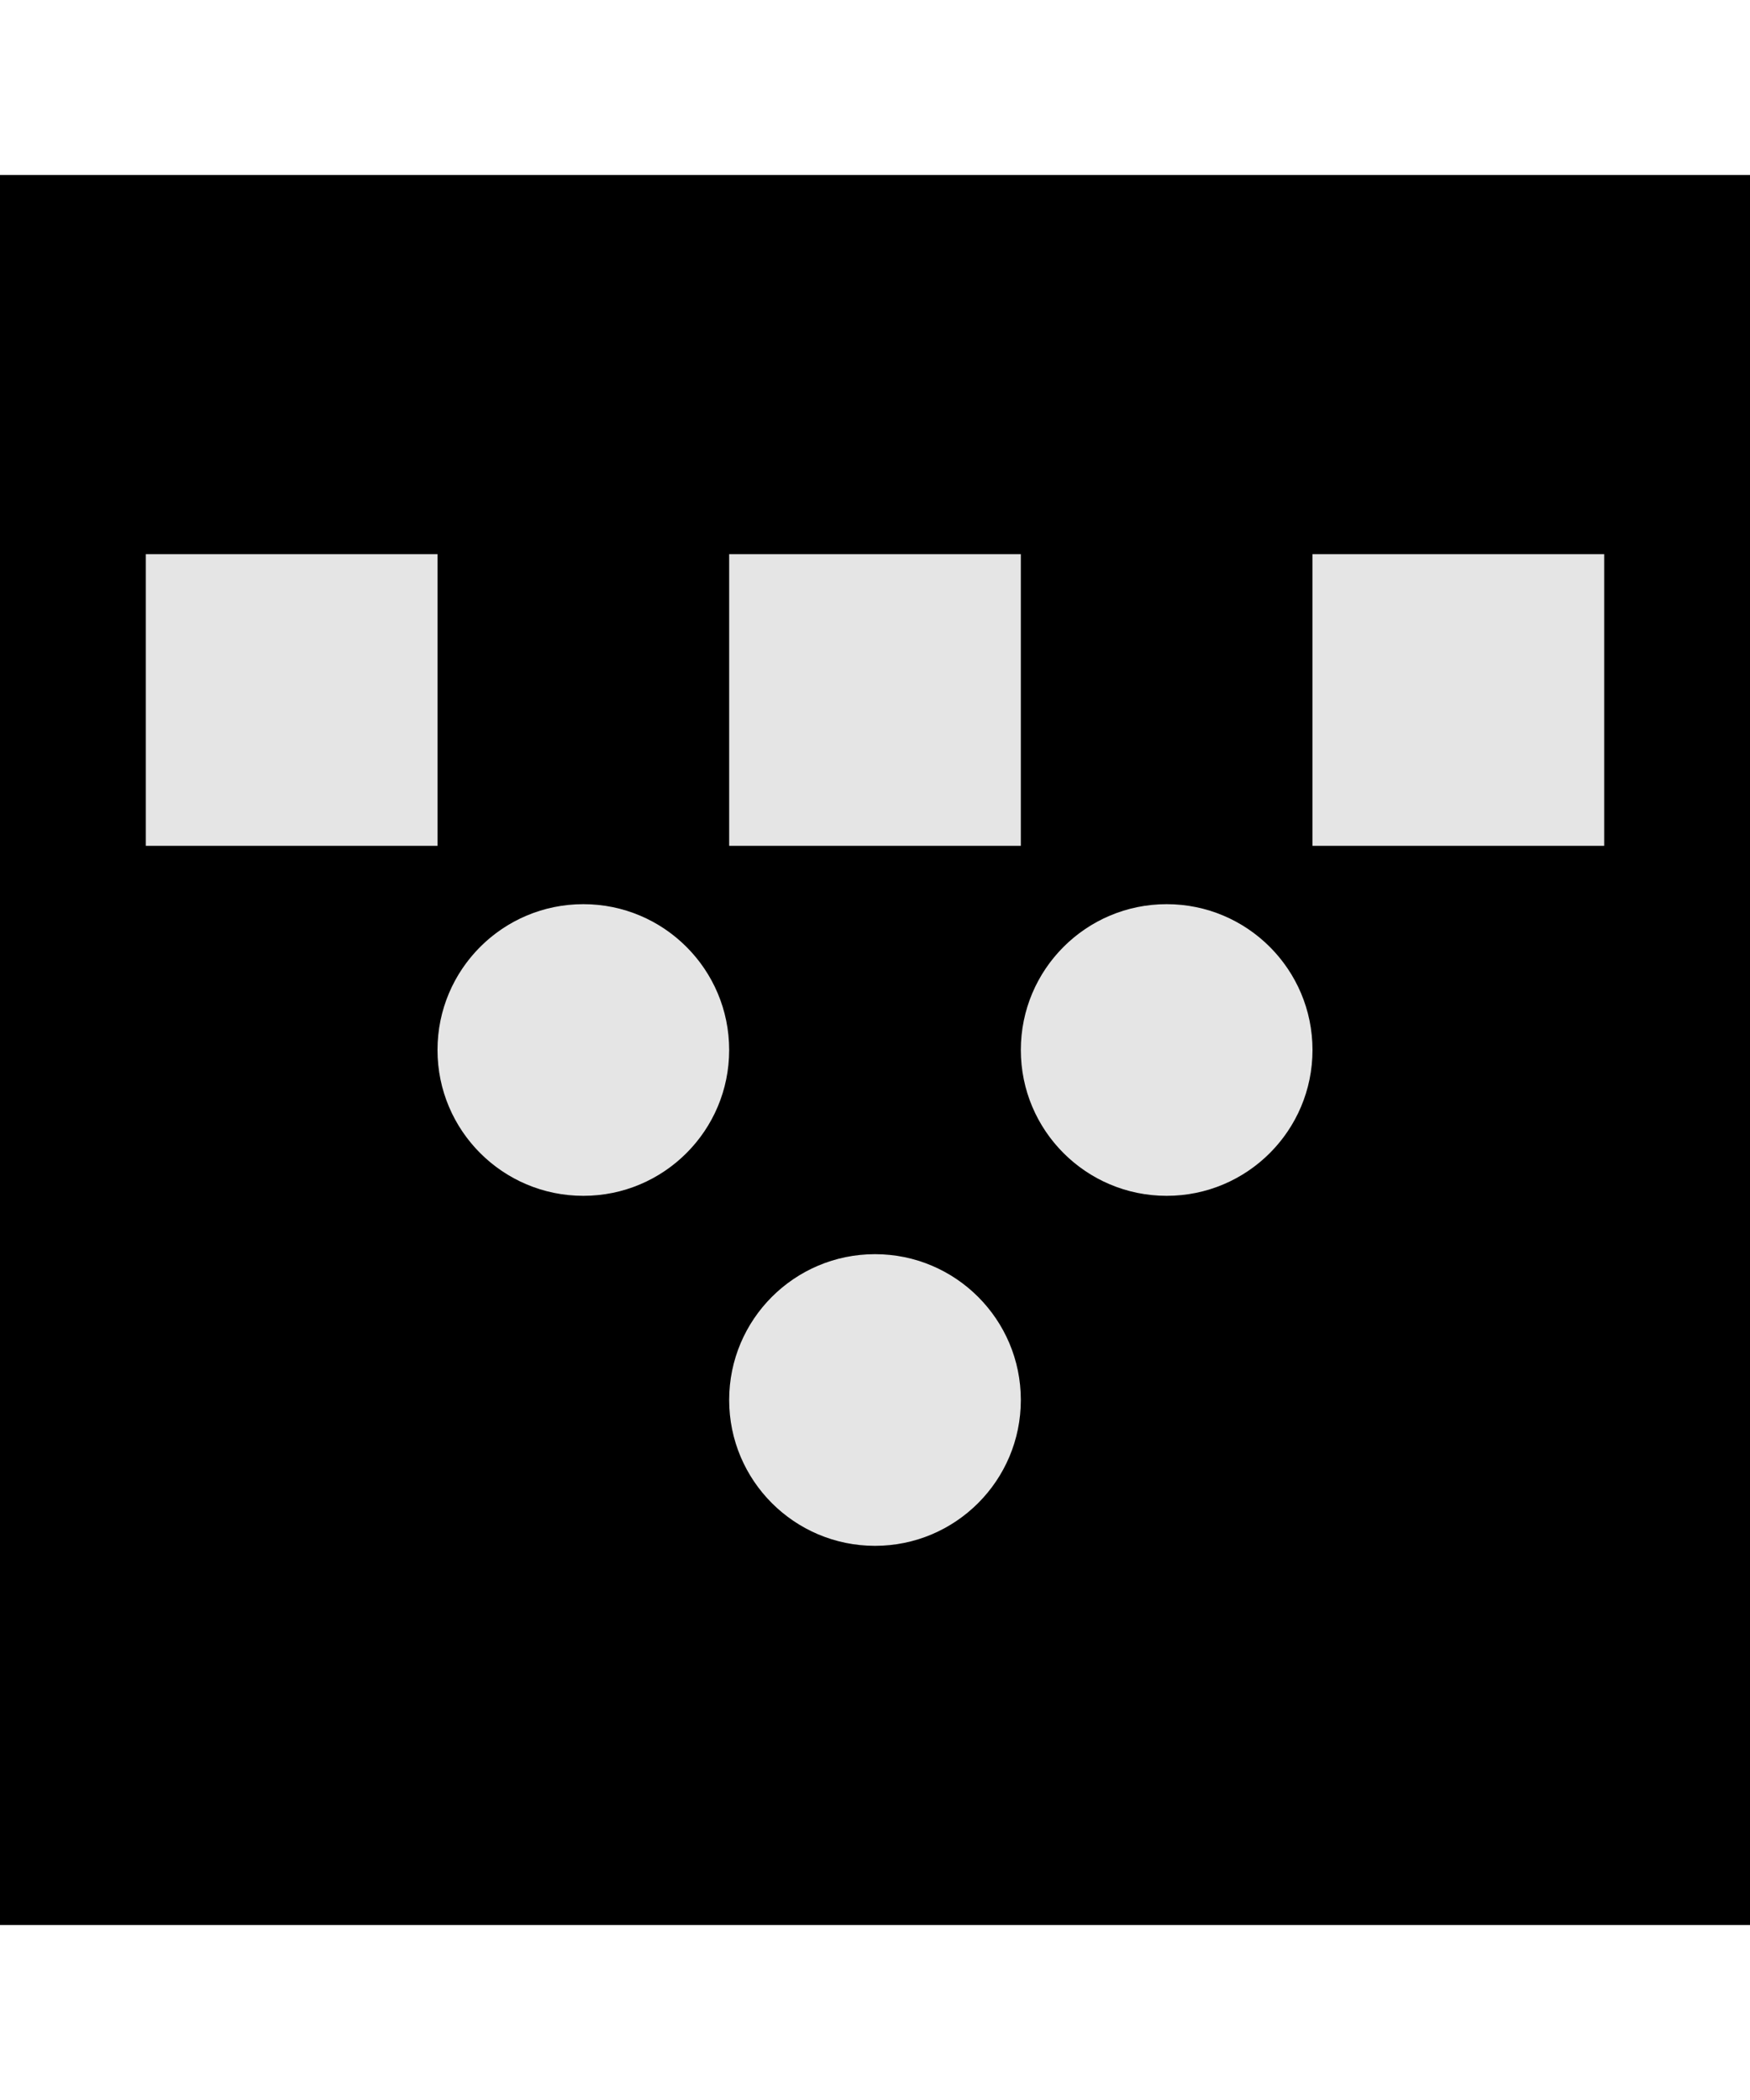 <svg width="50" height="60" viewBox="0 0 60 60" xmlns="http://www.w3.org/2000/svg" xmlns:svg="http://www.w3.org/2000/svg">
 <rect x="0" y="0" width="60" height="60" fill="#808080" stroke="none"/>
 <g>
  <title>Logo</title>
  <rect id="bg" height="60" width="60" y="0" x="0" stroke-linecap="null" stroke-linejoin="null" stroke-dasharray="null" stroke-width="0" stroke="#000000" fill="#000000"/>
  <line id="svg_11" y2="18" x2="50" y1="18" x1="10" stroke-linecap="null" stroke-linejoin="null" stroke-dasharray="null" stroke-width="null" fill="none" stroke="#ffffff"/>
  <line id="svg_12" y2="30" x2="20" y1="18" x1="20" stroke-linecap="null" stroke-linejoin="null" stroke-dasharray="null" stroke-width="null" stroke="#ffffff" fill="none"/>
  <line id="svg_15" y2="30" x2="40" y1="18" x1="40" stroke-linecap="null" stroke-linejoin="null" stroke-dasharray="null" stroke-width="null" stroke="#ffffff" fill="none"/>
  <line id="svg_16" y2="46.096" x2="30" y1="31.096" x1="20" stroke-linecap="null" stroke-linejoin="null" stroke-dasharray="null" stroke-width="null" stroke="#ffffff" fill="none"/>
  <line id="svg_18" y2="46.096" x2="30" y1="31.096" x1="40" stroke-linecap="null" stroke-linejoin="null" stroke-dasharray="null" stroke-width="null" stroke="#ffffff" fill="none"/>
  <ellipse id="svg_10" ry="5" rx="5" cy="42" cx="30" stroke-linecap="null" stroke-linejoin="null" stroke-dasharray="null" stroke-width="0" stroke="#ff0000" fill="#e5e5e5"/>
  <ellipse id="svg_9" ry="5" rx="5" cy="30" cx="40" stroke-linecap="null" stroke-linejoin="null" stroke-dasharray="null" stroke-width="0" stroke="#ffff00" fill="#e5e5e5"/>
  <ellipse stroke="#ffff00" ry="5" rx="5" id="svg_1" cy="30" cx="20" stroke-linecap="null" stroke-linejoin="null" stroke-dasharray="null" stroke-width="0" fill="#e5e5e5"/>
  <rect id="svg_7" height="10" width="10" y="13" x="45" stroke-linecap="null" stroke-linejoin="null" stroke-dasharray="null" stroke-width="0" stroke="#007bff" fill="#e5e5e5"/>
  <rect id="svg_4" height="10" width="10" y="13" x="25" stroke-linecap="null" stroke-linejoin="null" stroke-dasharray="null" stroke-width="0" stroke="#007bff" fill="#e5e5e5"/>
  <rect id="svg_2" height="10" width="10" y="13" x="5" stroke-linecap="null" stroke-linejoin="null" stroke-dasharray="null" stroke-width="0" stroke="#007bff" fill="#e5e5e5"/>
  <line stroke="#4c4c4c" transform="rotate(-45 20,30)" y2="30" x2="24" y1="30" x1="16" stroke-linecap="null" stroke-linejoin="null" stroke-dasharray="null" stroke-width="null" fill="none" id="svg_17"/>
  <line stroke="#4c4c4c" transform="rotate(+45 20,30)" y2="30" x2="24" y1="30" x1="16" stroke-linecap="null" stroke-linejoin="null" stroke-dasharray="null" stroke-width="null" fill="none" id="svg_21"/>
  <line stroke="#4c4c4c" transform="rotate(-45 40,30)" y2="30" x2="44" y1="30" x1="36" stroke-linecap="null" stroke-linejoin="null" stroke-dasharray="null" stroke-width="null" fill="none" id="svg_23"/>
  <line stroke="#4c4c4c" transform="rotate(+45 40,30)" y2="30" x2="44" y1="30" x1="36" stroke-linecap="null" stroke-linejoin="null" stroke-dasharray="null" stroke-width="null" fill="none" id="svg_24"/>
  <line stroke="#4c4c4c" transform="rotate(-45 30,42)" y2="42" x2="34" y1="42" x1="26" stroke-linecap="null" stroke-linejoin="null" stroke-dasharray="null" stroke-width="null" fill="none" id="svg_8"/>
  <line stroke="#4c4c4c" transform="rotate(+45 30,42)" y2="42" x2="34" y1="42" x1="26" stroke-linecap="null" stroke-linejoin="null" stroke-dasharray="null" stroke-width="null" fill="none" id="svg_14"/> </g>
</svg>